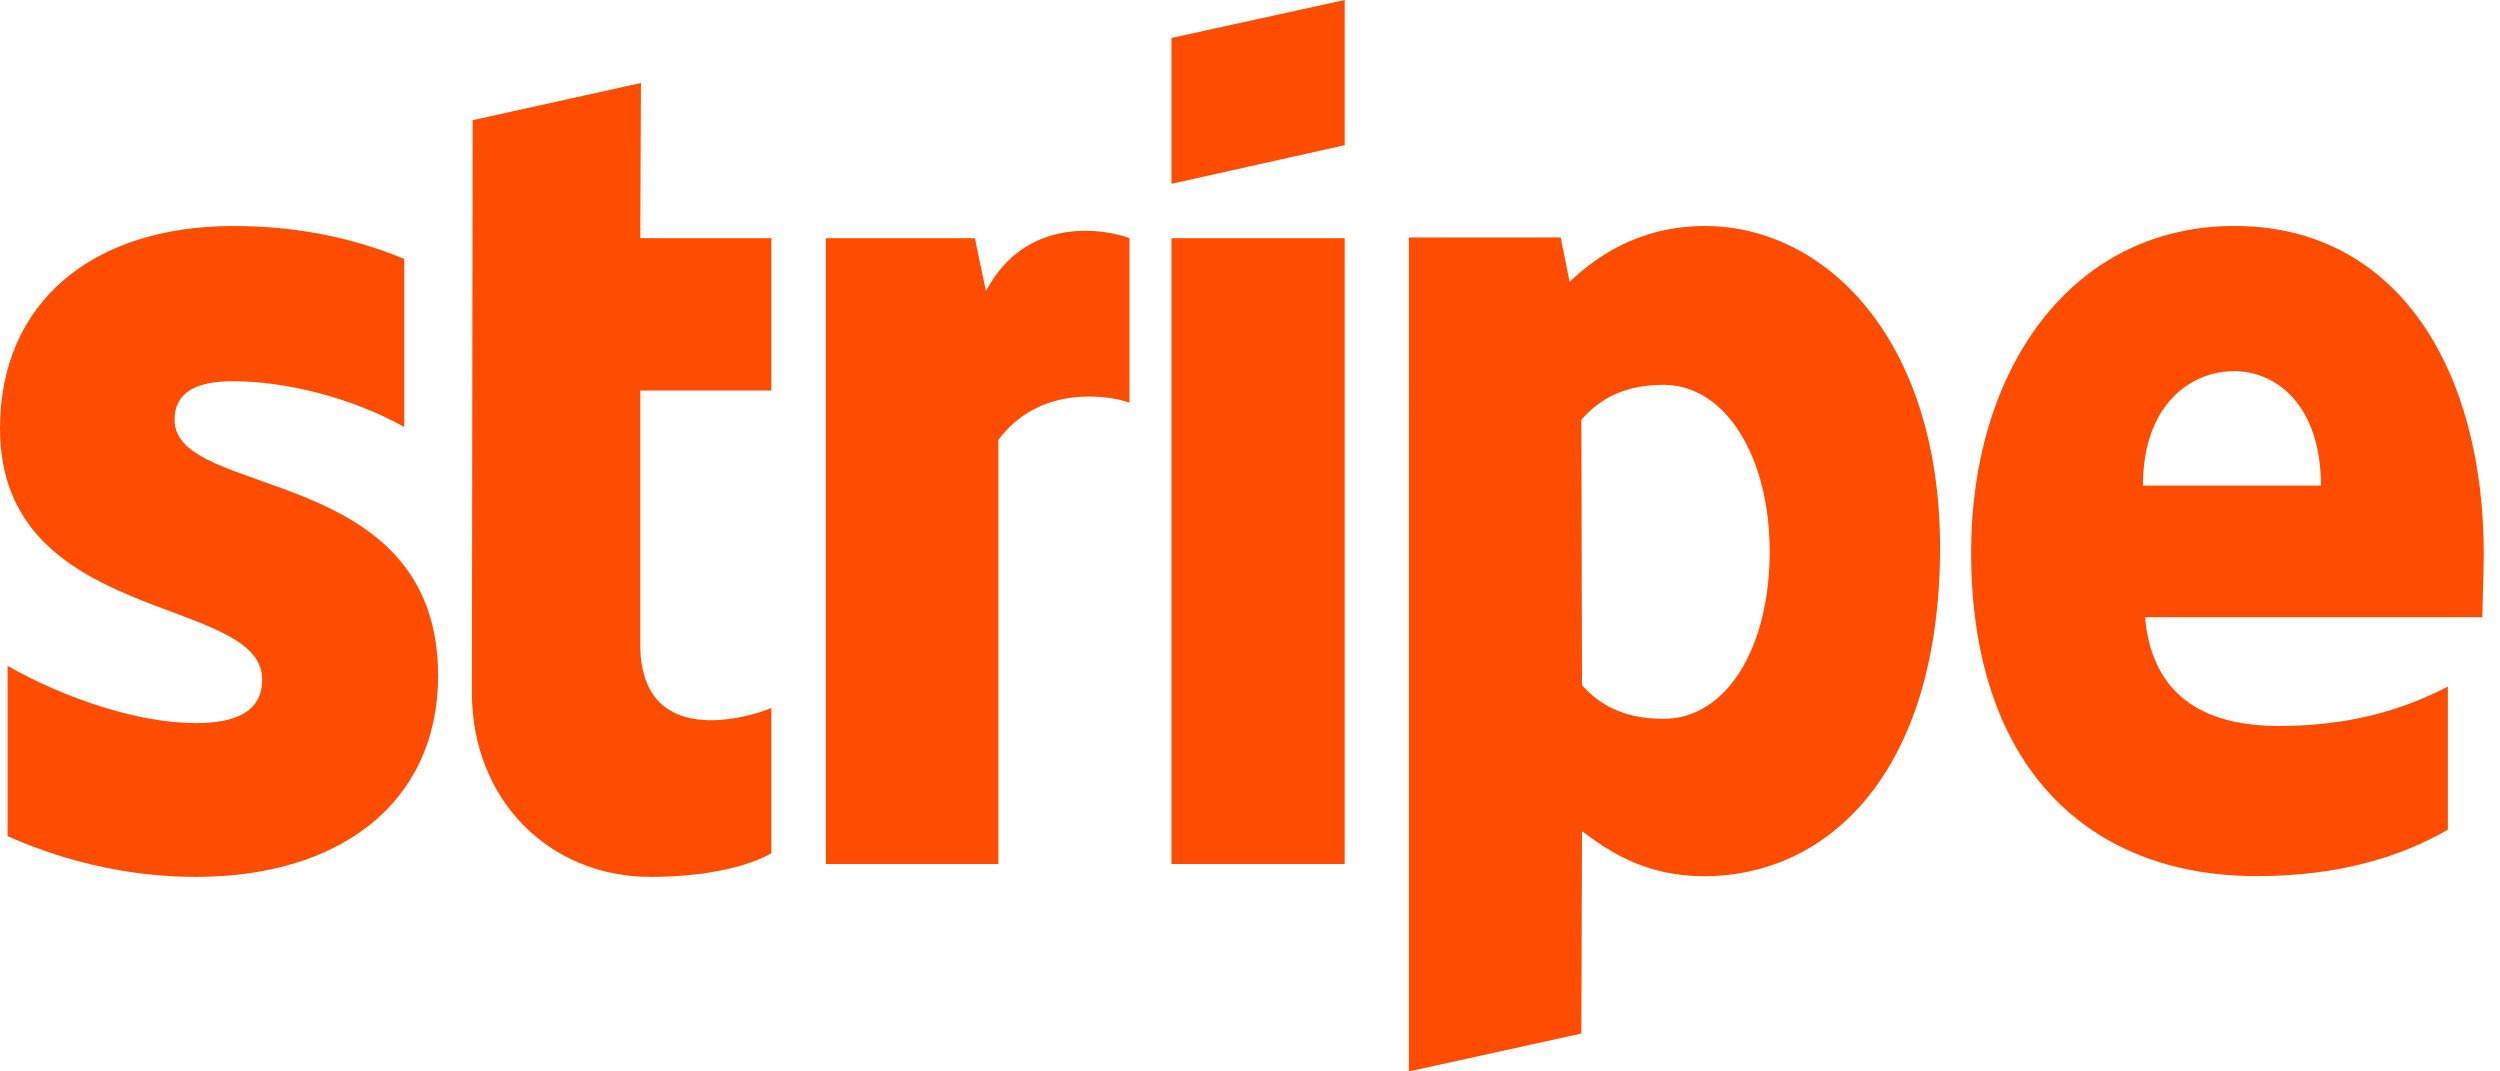 <svg width="56" height="24" fill="none" xmlns="http://www.w3.org/2000/svg"><path fill-rule="evenodd" clip-rule="evenodd" d="M3.91 9.405c0-.625.495-.866 1.314-.866 1.174 0 2.658.369 3.832 1.026V5.8c-1.282-.529-2.55-.737-3.832-.737C2.086 5.063 0 6.76 0 9.597c0 4.422 5.873 3.717 5.873 5.623 0 .737-.618.978-1.484.978-1.283 0-2.92-.545-4.219-1.282v3.813c1.437.64 2.89.913 4.22.913 3.214 0 5.424-1.65 5.424-4.518C9.798 10.35 3.91 11.2 3.91 9.404zm10.447-7.546l-3.77.833-.016 12.833c0 2.371 1.715 4.117 4.003 4.117 1.267 0 2.194-.24 2.704-.528V15.86c-.494.209-2.936.945-2.936-1.426V8.748h2.936V5.335h-2.936l.015-3.476zm7.728 4.662l-.248-1.186H18.5v14.019h3.864v-9.5c.912-1.234 2.457-1.01 2.936-.834V5.335c-.494-.192-2.303-.545-3.214 1.186zm4.157-1.186h3.879v14.019h-3.88V5.335zm0-1.218l3.879-.865V0l-3.88.85v3.267zm11.946.946c-1.514 0-2.488.737-3.029 1.25l-.2-.994h-3.4V24l3.863-.849.015-4.534c.557.416 1.376 1.01 2.736 1.01 2.766 0 5.285-2.308 5.285-7.387-.015-4.646-2.565-7.177-5.27-7.177zm-.927 11.039c-.912 0-1.453-.337-1.824-.754l-.015-5.943c.402-.465.958-.785 1.839-.785 1.406 0 2.38 1.634 2.38 3.732 0 2.147-.958 3.75-2.38 3.75zM55.636 12.4c0-4.102-1.916-7.338-5.579-7.338-3.678 0-5.904 3.236-5.904 7.306 0 4.822 2.628 7.257 6.399 7.257 1.839 0 3.23-.432 4.28-1.041V15.38c-1.05.545-2.256.882-3.786.882-1.499 0-2.828-.545-2.998-2.436h7.557c0-.208.031-1.04.031-1.425zm-7.634-1.522c0-1.81 1.066-2.564 2.04-2.564.942 0 1.947.753 1.947 2.564h-3.987z" fill="#FE4C00"/></svg>